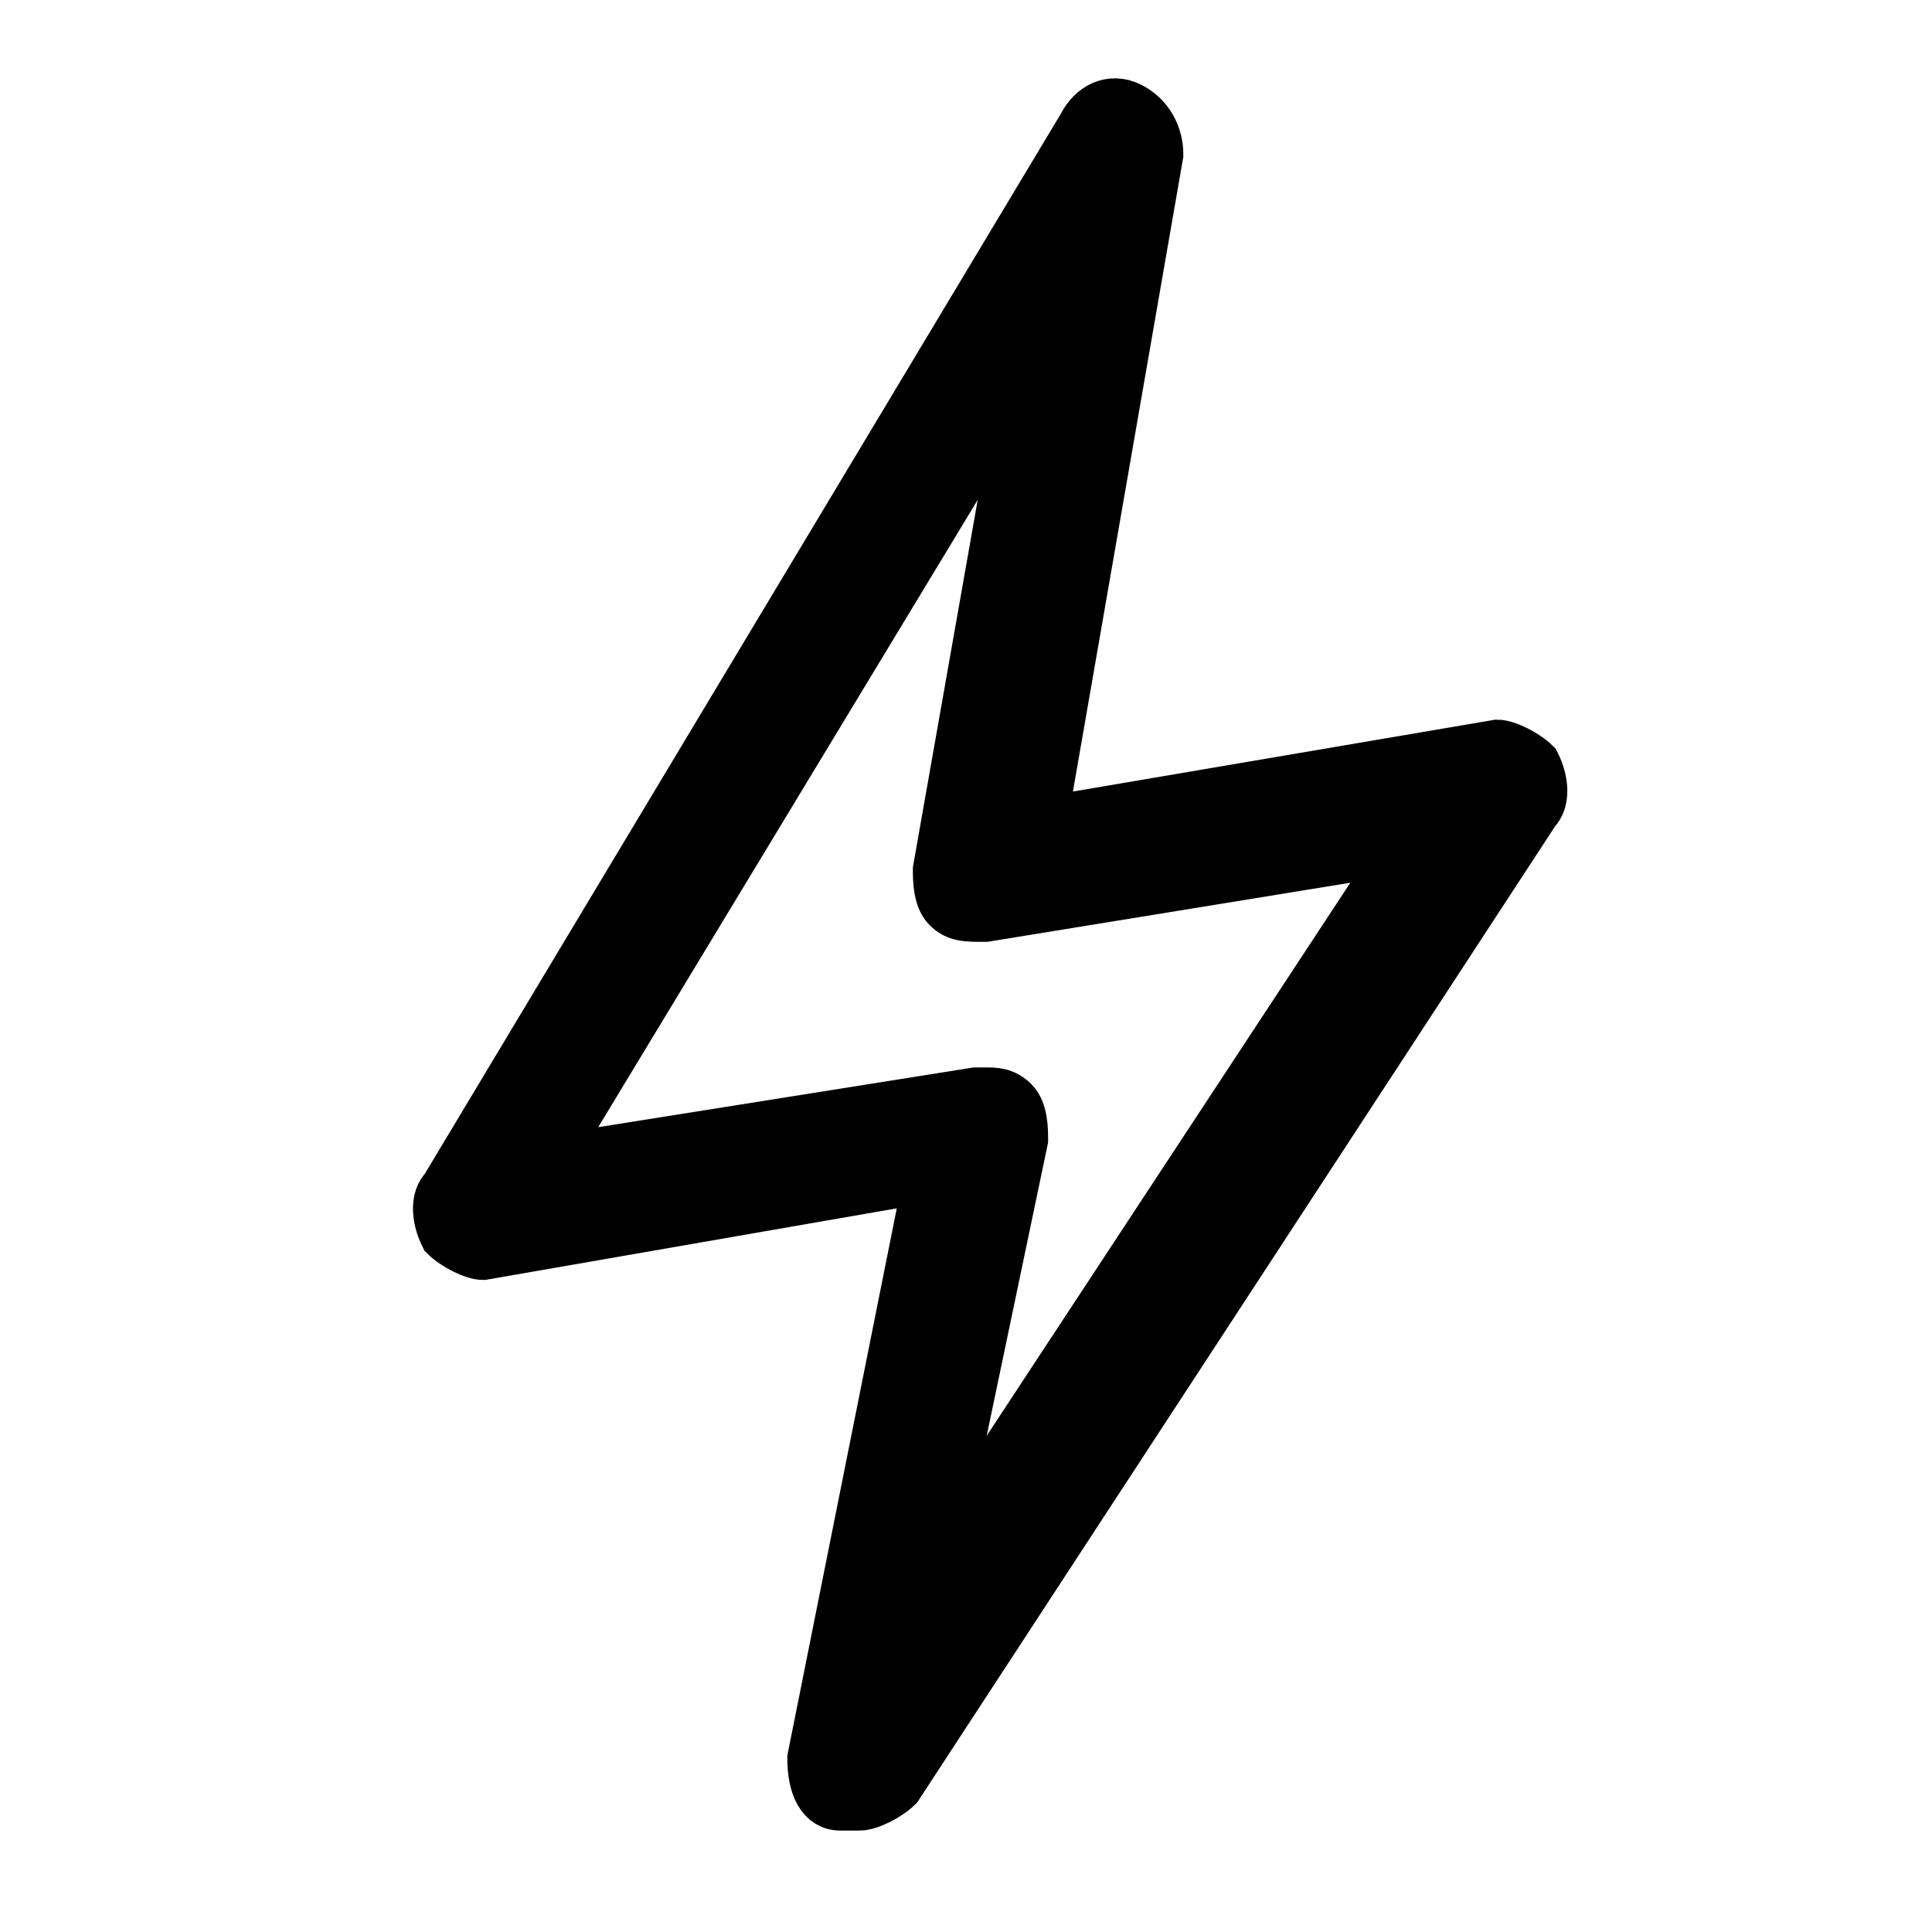 <?xml version="1.0" encoding="utf-8"?>
<svg version="1.1" xmlns="http://www.w3.org/2000/svg" xmlns:xlink="http://www.w3.org/1999/xlink" x="0px" y="0px" viewBox="0 0 20 20" style="enable-background:new 0 0 20 20;" xml:space="preserve">
	<style type="text/css">
		.st0{stroke:#000000;stroke-width:0.5;stroke-miterlimit:10;}
	</style>
	<g>
		<g>
			<path class="st0" d="M8.7,18.7c0.1,0,0.1,0,0.2,0c0.1,0,0.3-0.1,0.4-0.2l6.6-10.1c0.1-0.1,0.1-0.3,0-0.5c-0.1-0.1-0.3-0.2-0.4-0.2
			l-4.7,0.8l1.2-6.9c0-0.2-0.1-0.4-0.3-0.5c-0.2-0.1-0.4,0-0.5,0.2l-6.6,11c-0.1,0.1-0.1,0.3,0,0.5c0.1,0.1,0.3,0.2,0.4,0.2l4.6-0.8
			l-1.2,6C8.4,18.5,8.5,18.7,8.7,18.7z M5.7,12l4.9-8.1L9.7,9c0,0.1,0,0.3,0.1,0.4c0.1,0.1,0.2,0.1,0.4,0.1l4.3-0.7l-4.8,7.3
			l0.9-4.3c0-0.1,0-0.3-0.1-0.4c-0.1-0.1-0.2-0.1-0.3-0.1c0,0,0,0-0.1,0L5.7,12z" />
		</g>
	</g>
</svg>
